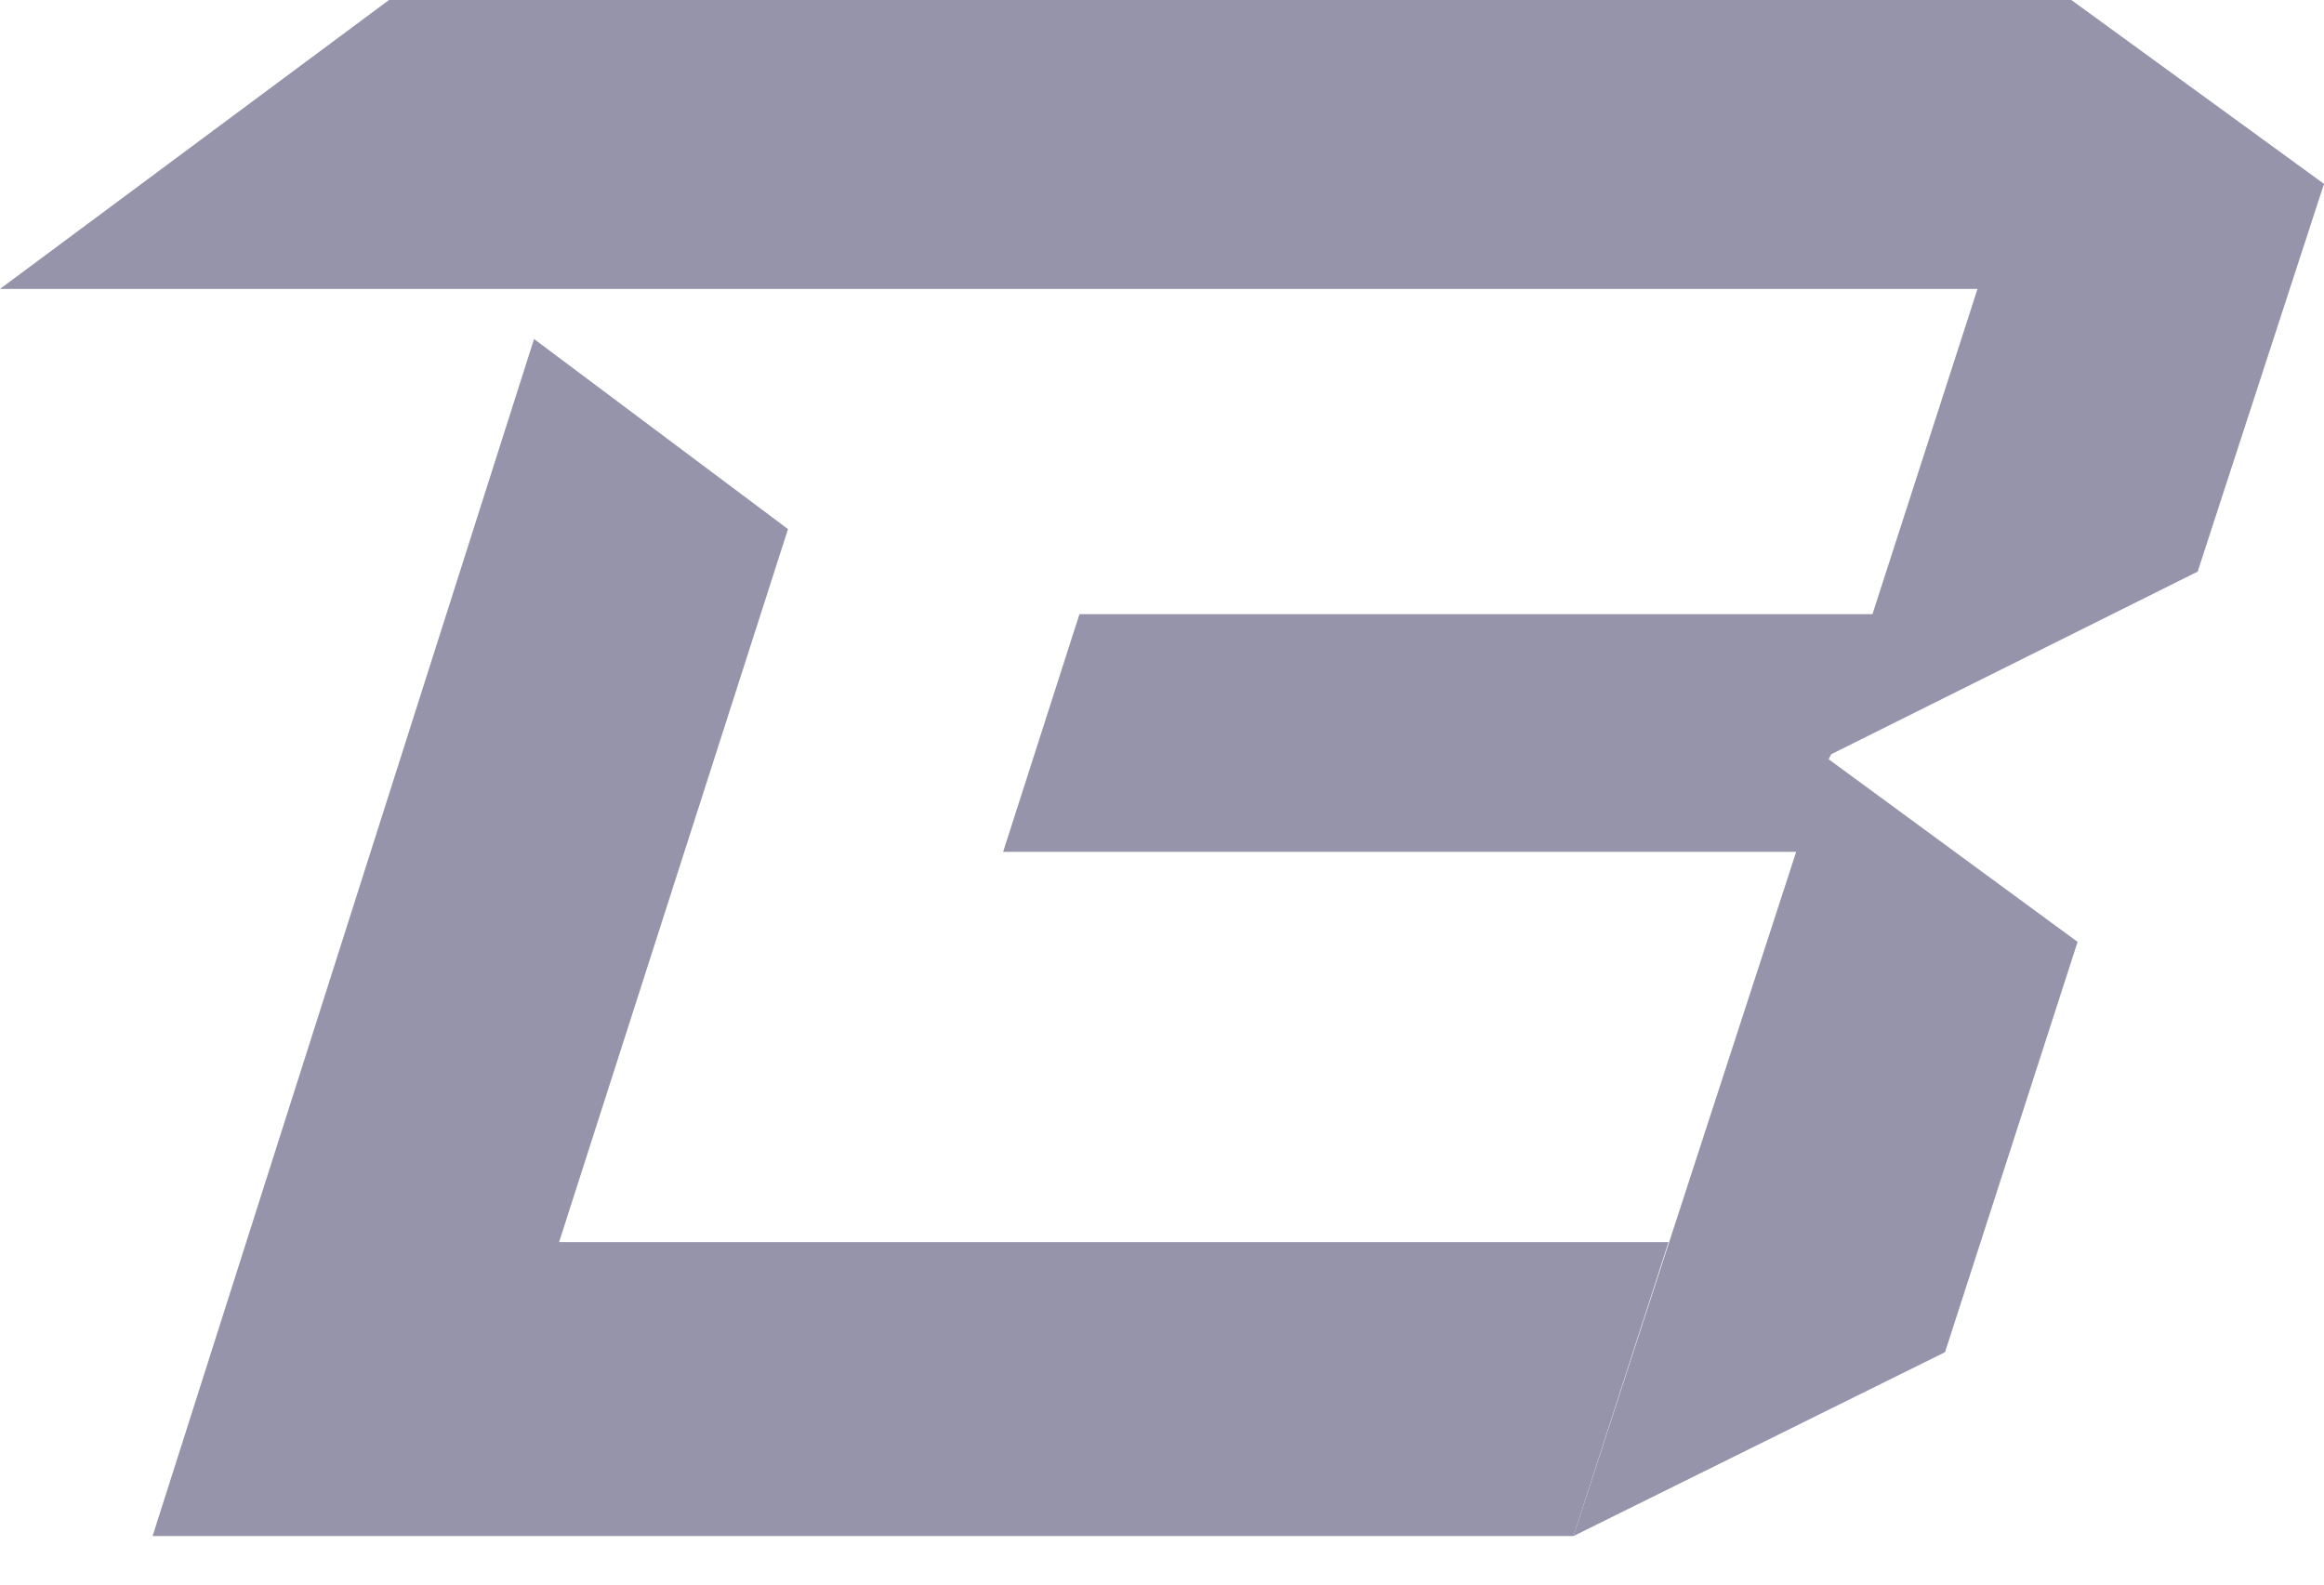 <svg width="44" height="30" viewBox="0 0 44 30" fill="none" xmlns="http://www.w3.org/2000/svg">
<path d="M34.669 14.28L41.608 10.822L44 3.481L39.216 0H7.365L0 5.47H37.44L35.451 11.628H20.437L18.992 16.127H34.007L29.791 29.081L36.825 25.6L39.335 17.832L34.622 14.375L34.669 14.28Z" fill="#9594AA"/>
<path d="M10.585 23.516L14.919 10.017L10.111 6.418L2.889 29.081H29.791L31.59 23.516H10.585Z" fill="#9594AA"/>
</svg>

